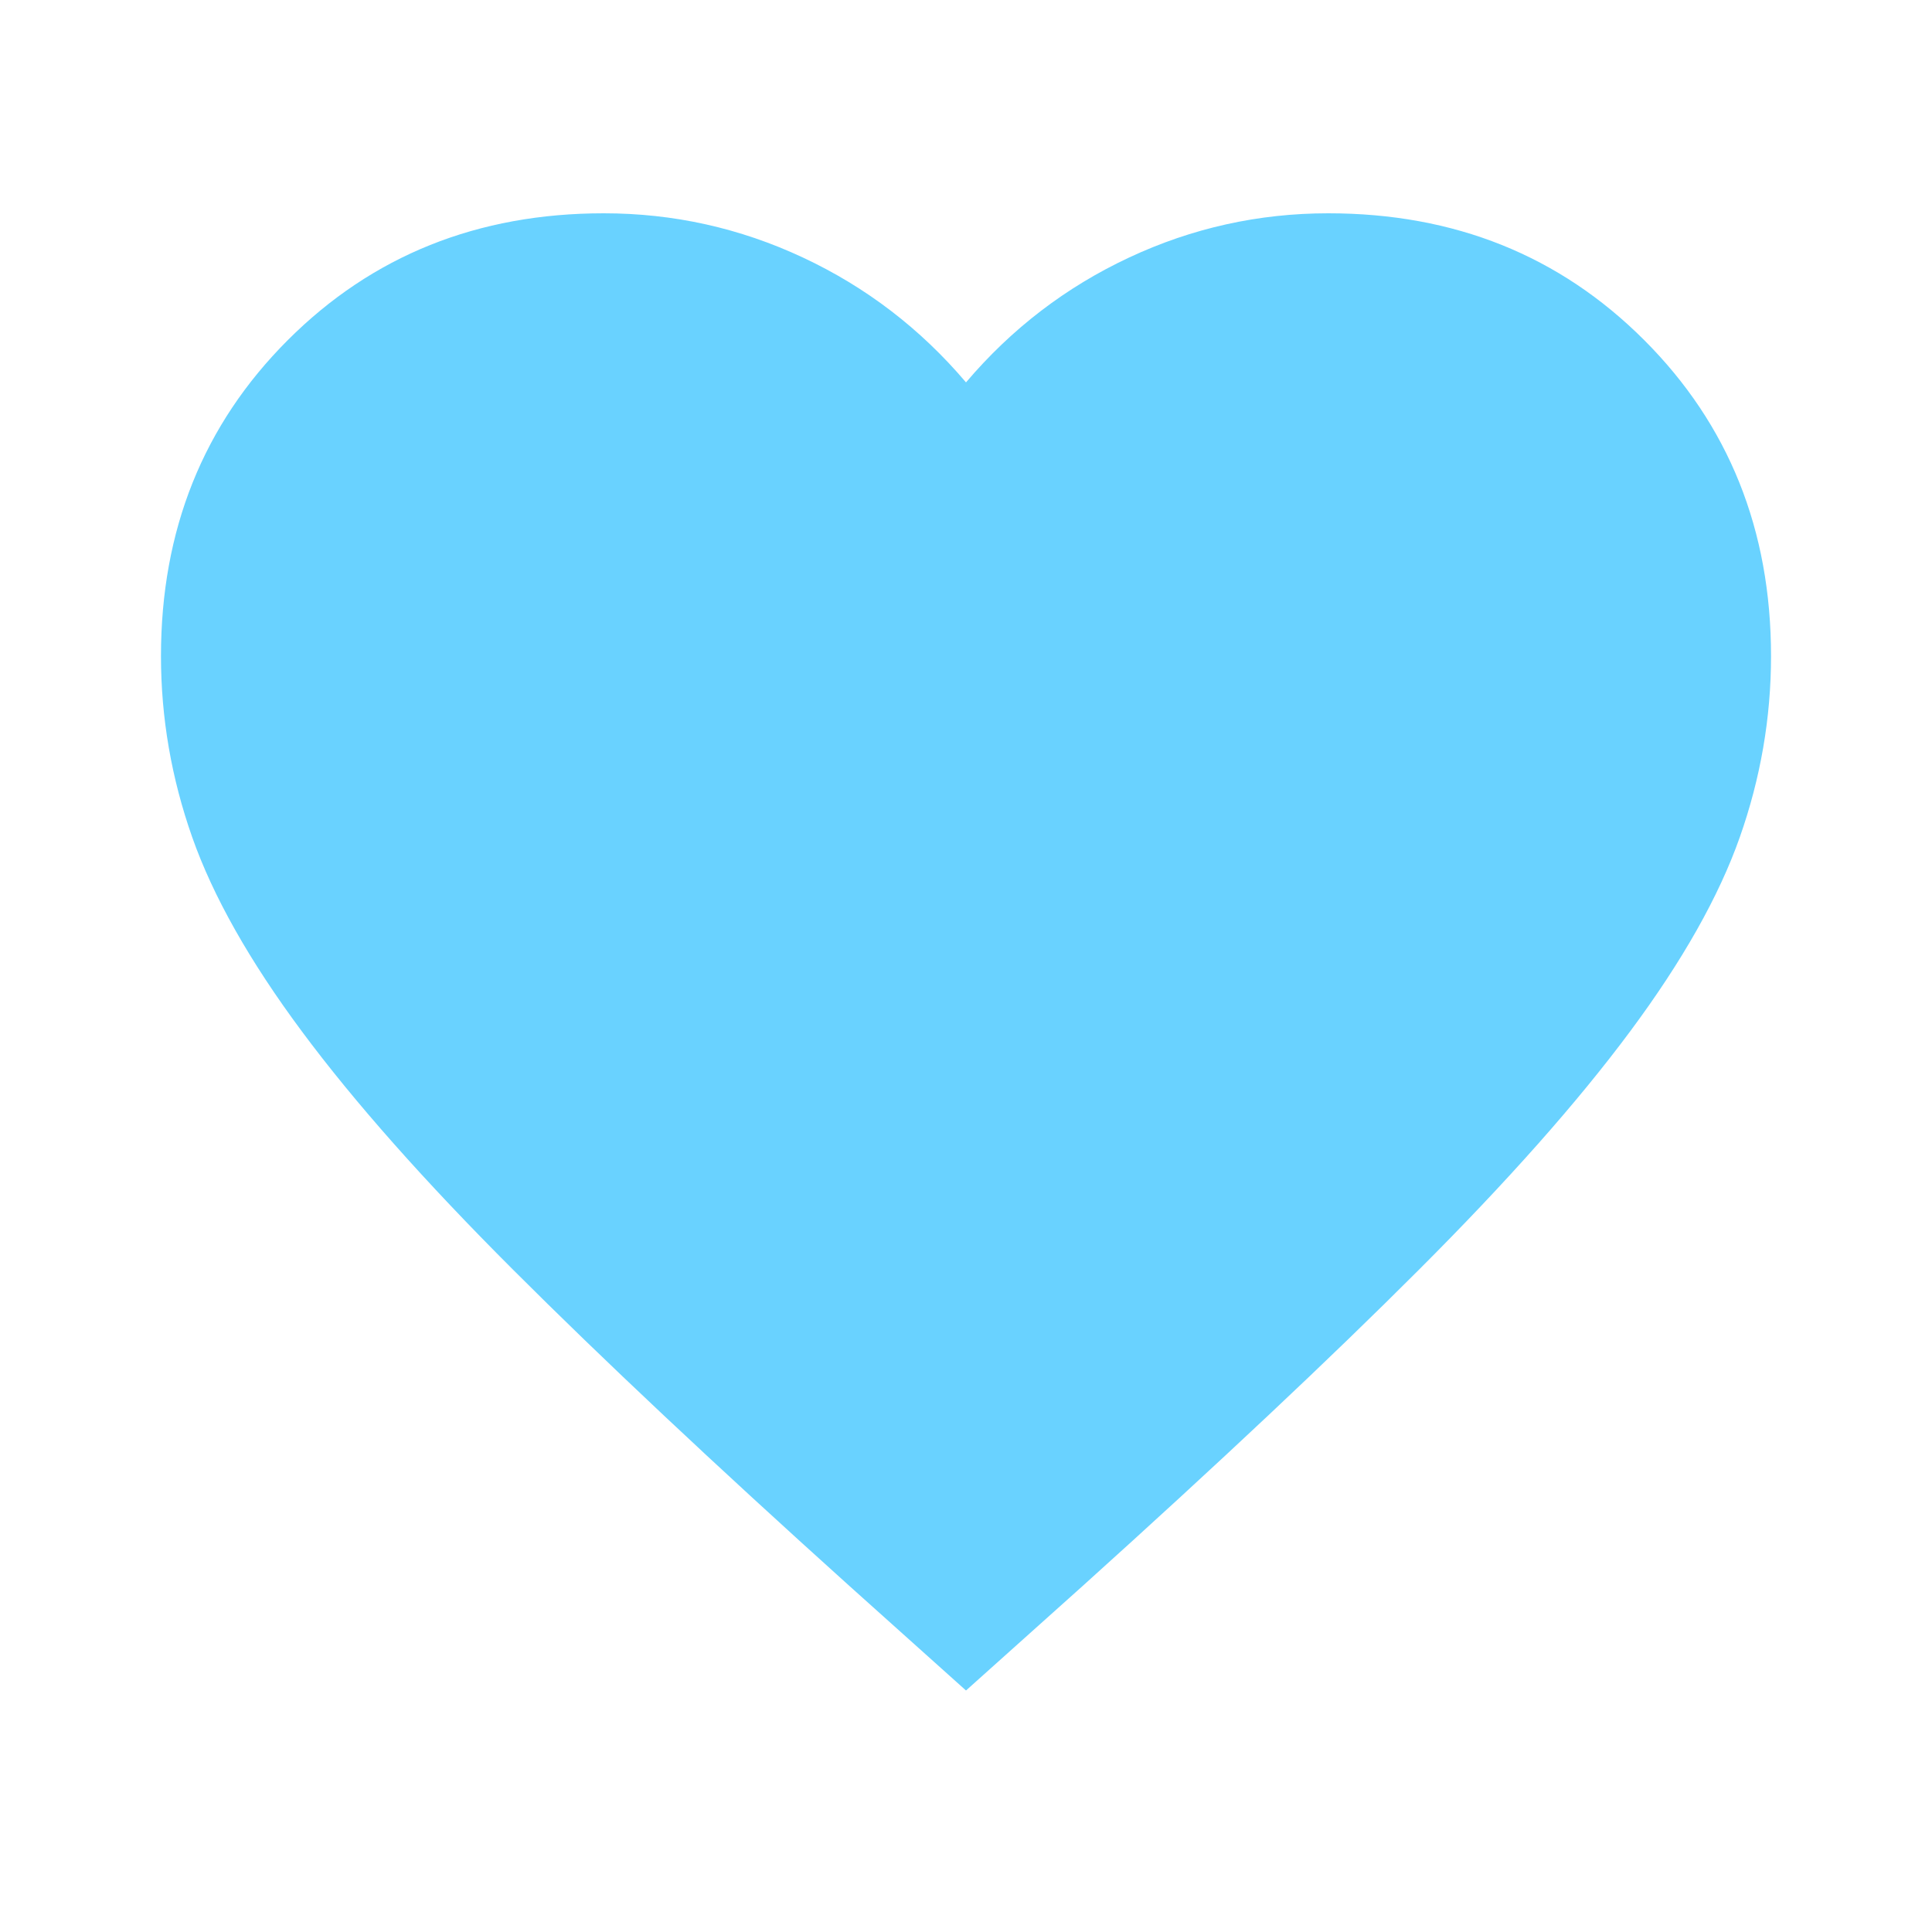 <svg xmlns="http://www.w3.org/2000/svg" width="25" height="25" viewBox="0 0 25 25" fill="none">
<mask id="mask0_2_492" style="mask-type:alpha" maskUnits="userSpaceOnUse" x="0" y="0" width="25" height="25">
<rect width="25" height="25" fill="#D9D9D9"/>
</mask>
<g mask="url(#mask0_2_492)">
<path d="M12.5 21.875L10.99 20.521C9.236 18.941 7.787 17.578 6.641 16.432C5.495 15.287 4.583 14.258 3.906 13.346C3.229 12.435 2.756 11.597 2.487 10.833C2.218 10.069 2.083 9.288 2.083 8.49C2.083 6.858 2.63 5.495 3.724 4.401C4.818 3.307 6.181 2.76 7.813 2.76C8.715 2.76 9.575 2.951 10.391 3.333C11.207 3.715 11.91 4.253 12.5 4.948C13.09 4.253 13.793 3.715 14.609 3.333C15.425 2.951 16.285 2.76 17.188 2.76C18.82 2.76 20.182 3.307 21.276 4.401C22.37 5.495 22.917 6.858 22.917 8.49C22.917 9.288 22.782 10.069 22.513 10.833C22.244 11.597 21.771 12.435 21.094 13.346C20.417 14.258 19.505 15.287 18.359 16.432C17.214 17.578 15.764 18.941 14.011 20.521L12.5 21.875Z" fill="#69D2FF"/>
</g>
</svg>